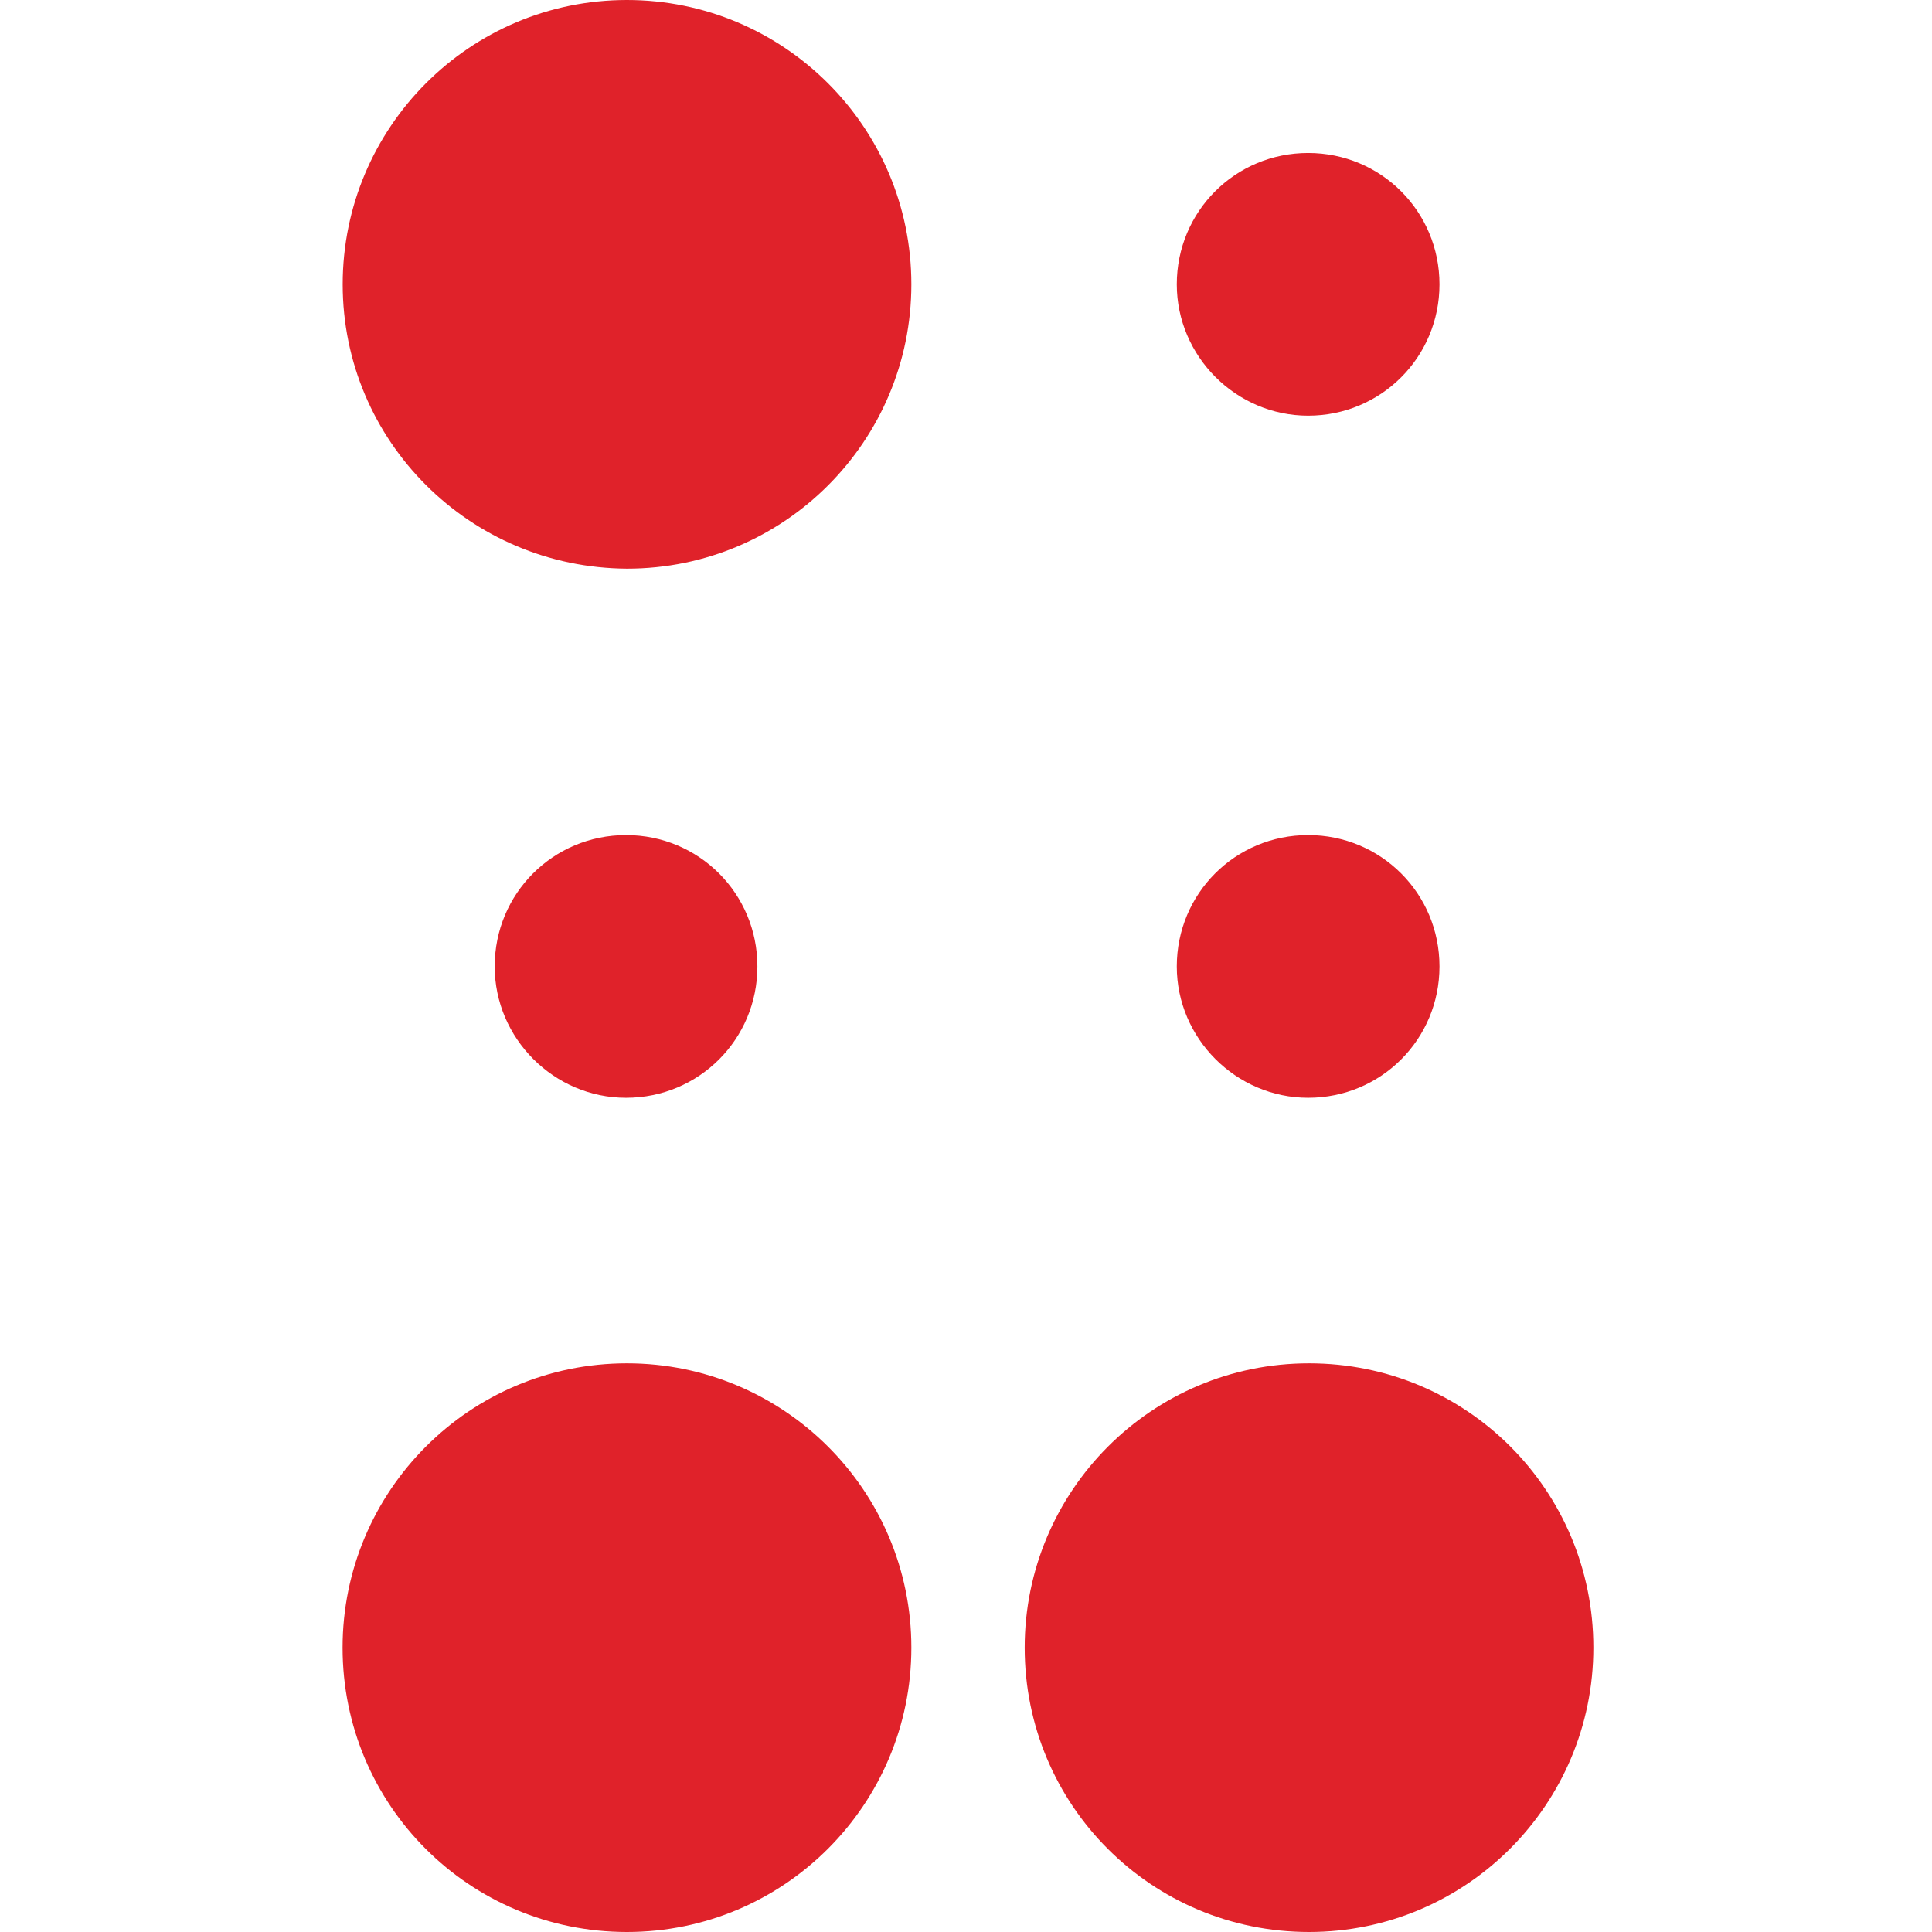 <?xml version="1.0" encoding="utf-8"?>
<!-- Generator: Adobe Illustrator 25.4.1, SVG Export Plug-In . SVG Version: 6.00 Build 0)  -->
<svg version="1.1" id="Ebene_1" xmlns="http://www.w3.org/2000/svg" xmlns:xlink="http://www.w3.org/1999/xlink" x="0px" y="0px"
	 viewBox="0 0 1768 1768" style="enable-background:new 0 0 1768 1768;" xml:space="preserve">
<style type="text/css">
	.st0{fill:#E0222A;}
</style>
<path class="st0" d="M834,260.2c0,143.3-116.1,260.2-260.2,260.2c-144.1-0.8-260.2-116.9-260.2-260.2S429.6,0,573.7,0
	C717,0,834,116.1,834,260.2z M573.7,1247.6c-144.1,0-260.2,116.9-260.2,260.2c0,144.1,116.1,260.2,260.2,260.2
	S834,1651.1,834,1507.8C834,1363.7,717,1247.6,573.7,1247.6z M1197.1,764.2c-66.7,0-120.2,53.5-120.2,120.2
	c0,65.9,54.3,120.2,120.2,120.2c66.7,0,120.2-53.5,120.2-120.2S1263.8,764.2,1197.1,764.2z M1197.9,1247.6
	c-144.1,0-260.2,116.9-260.2,260.2c0,144.1,116.1,260.2,260.2,260.2s260.2-116.9,260.2-260.2
	C1458.2,1363.7,1342,1247.6,1197.9,1247.6z M693.1,884.4c0-66.7-53.5-120.2-120.2-120.2s-120.2,53.5-120.2,120.2
	c0,65.9,54.3,120.2,120.2,120.2C639.6,1004.6,693.1,951.1,693.1,884.4z M1197.1,380.4c66.7,0,120.2-53.5,120.2-120.2
	S1263.8,140,1197.1,140s-120.2,53.5-120.2,120.2C1076.9,326.1,1131.2,380.4,1197.1,380.4z"/>
</svg>
